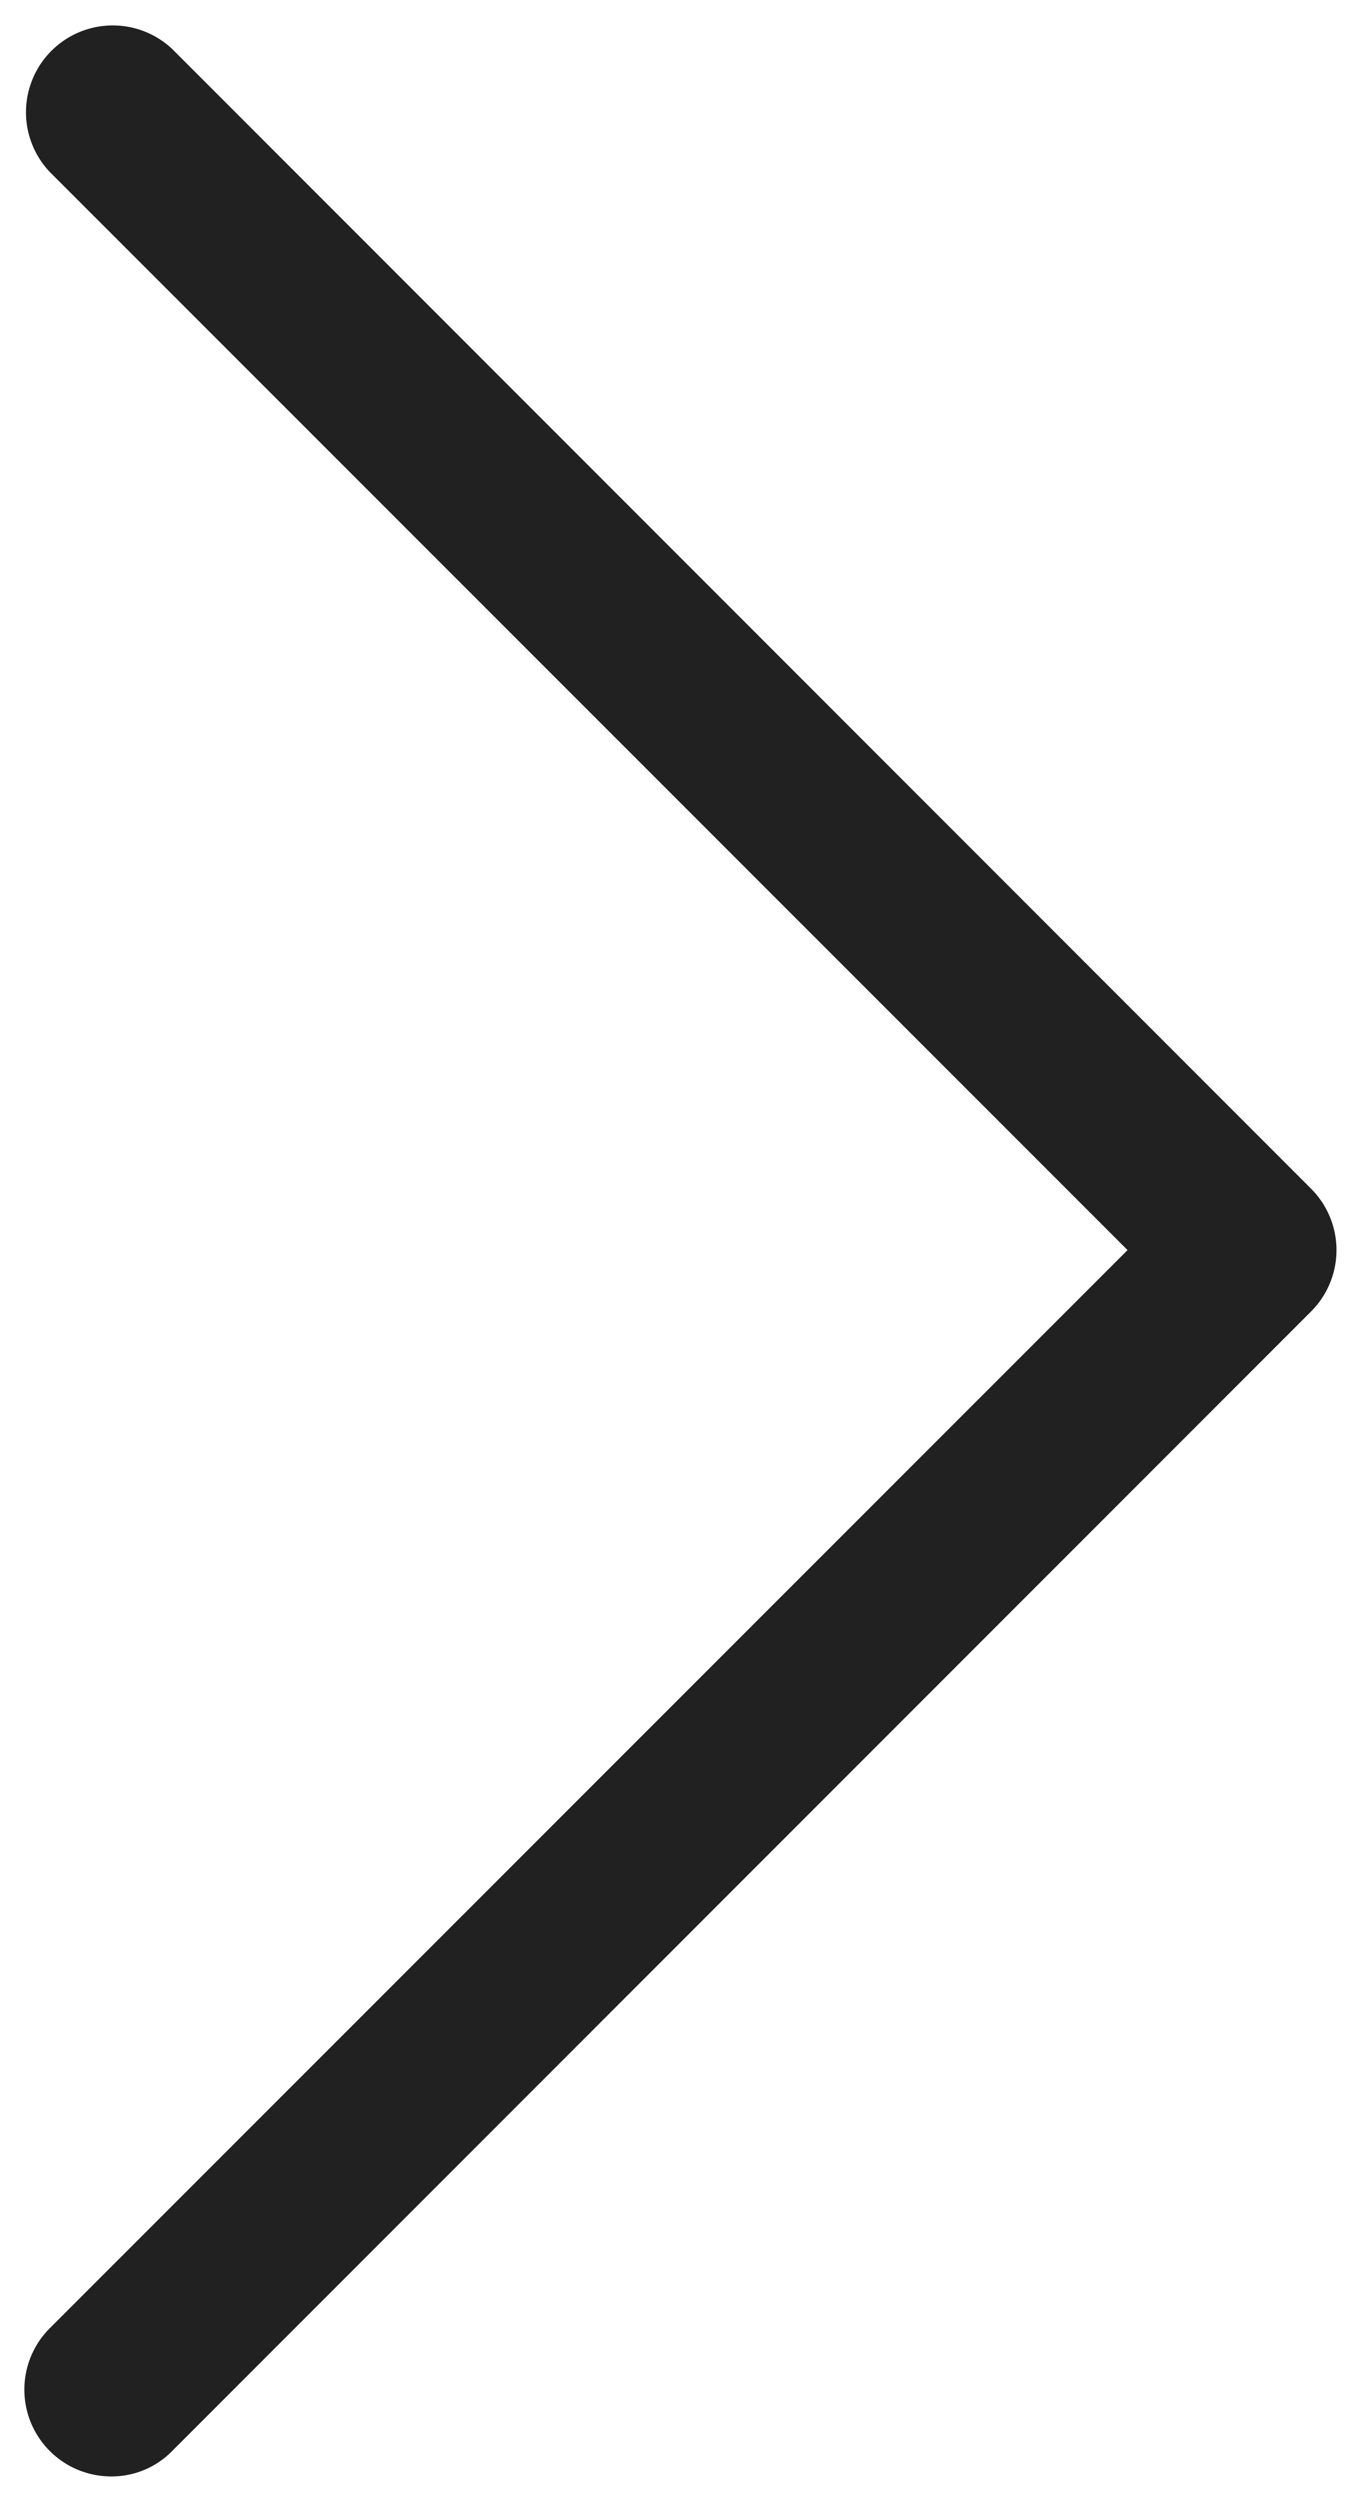 <svg width="12" height="22" fill="none" xmlns="http://www.w3.org/2000/svg"><path d="M1.516 21.567a.745.745 0 01-.54.224.764.764 0 01-.54-1.302L9.927 11 .437 1.512a.764.764 0 011.08-1.08L11.543 10.46a.764.764 0 010 1.08L1.516 21.567z" fill="#212121"/></svg>